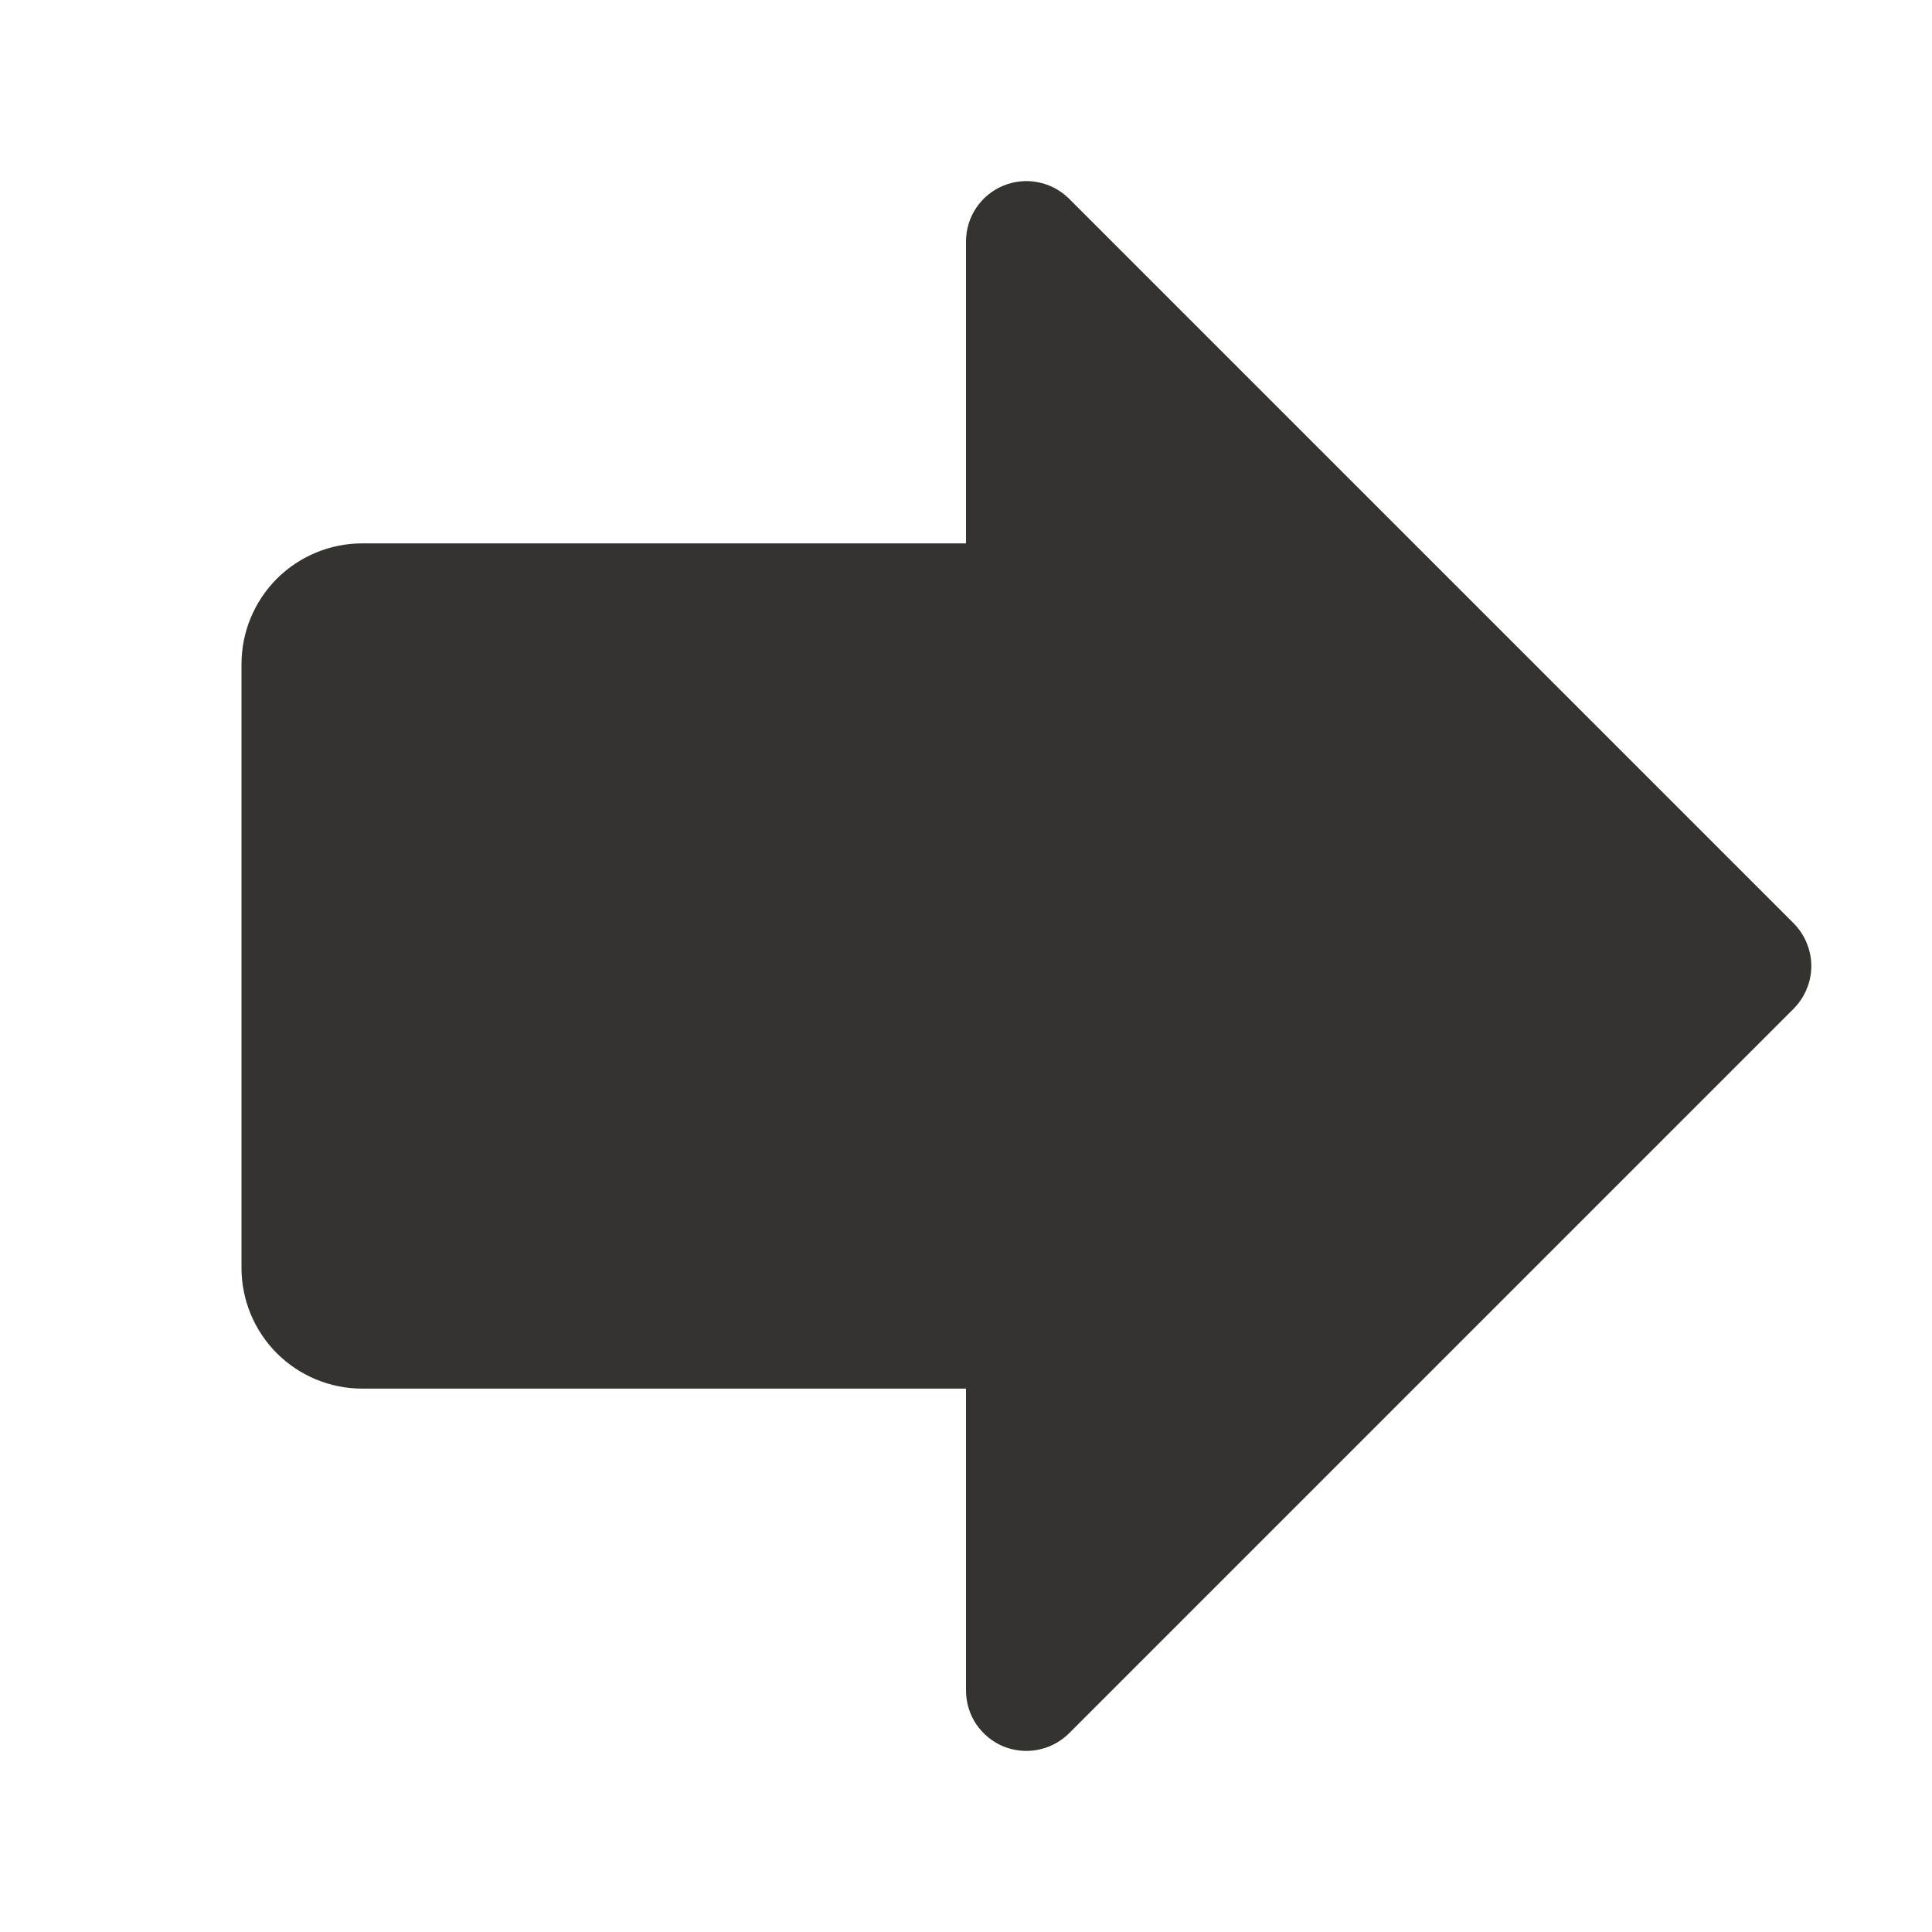 <svg width="24" height="24" viewBox="0 0 24 24" fill="none" xmlns="http://www.w3.org/2000/svg">
<path d="M22.281 12.531L13.281 21.531C13.176 21.636 13.042 21.707 12.896 21.736C12.751 21.765 12.6 21.75 12.463 21.694C12.326 21.637 12.209 21.54 12.126 21.417C12.044 21.294 12 21.148 12 21V17.25H4.5C4.102 17.25 3.721 17.092 3.439 16.811C3.158 16.529 3 16.148 3 15.75V8.25C3 7.852 3.158 7.471 3.439 7.189C3.721 6.908 4.102 6.75 4.5 6.75H12V3C12 2.852 12.044 2.706 12.126 2.583C12.209 2.46 12.326 2.363 12.463 2.307C12.6 2.25 12.751 2.235 12.896 2.264C13.042 2.293 13.176 2.364 13.281 2.469L22.281 11.469C22.35 11.539 22.406 11.622 22.443 11.713C22.481 11.804 22.501 11.902 22.501 12C22.501 12.099 22.481 12.196 22.443 12.287C22.406 12.378 22.35 12.461 22.281 12.531Z" fill="#343330"/>
</svg>
